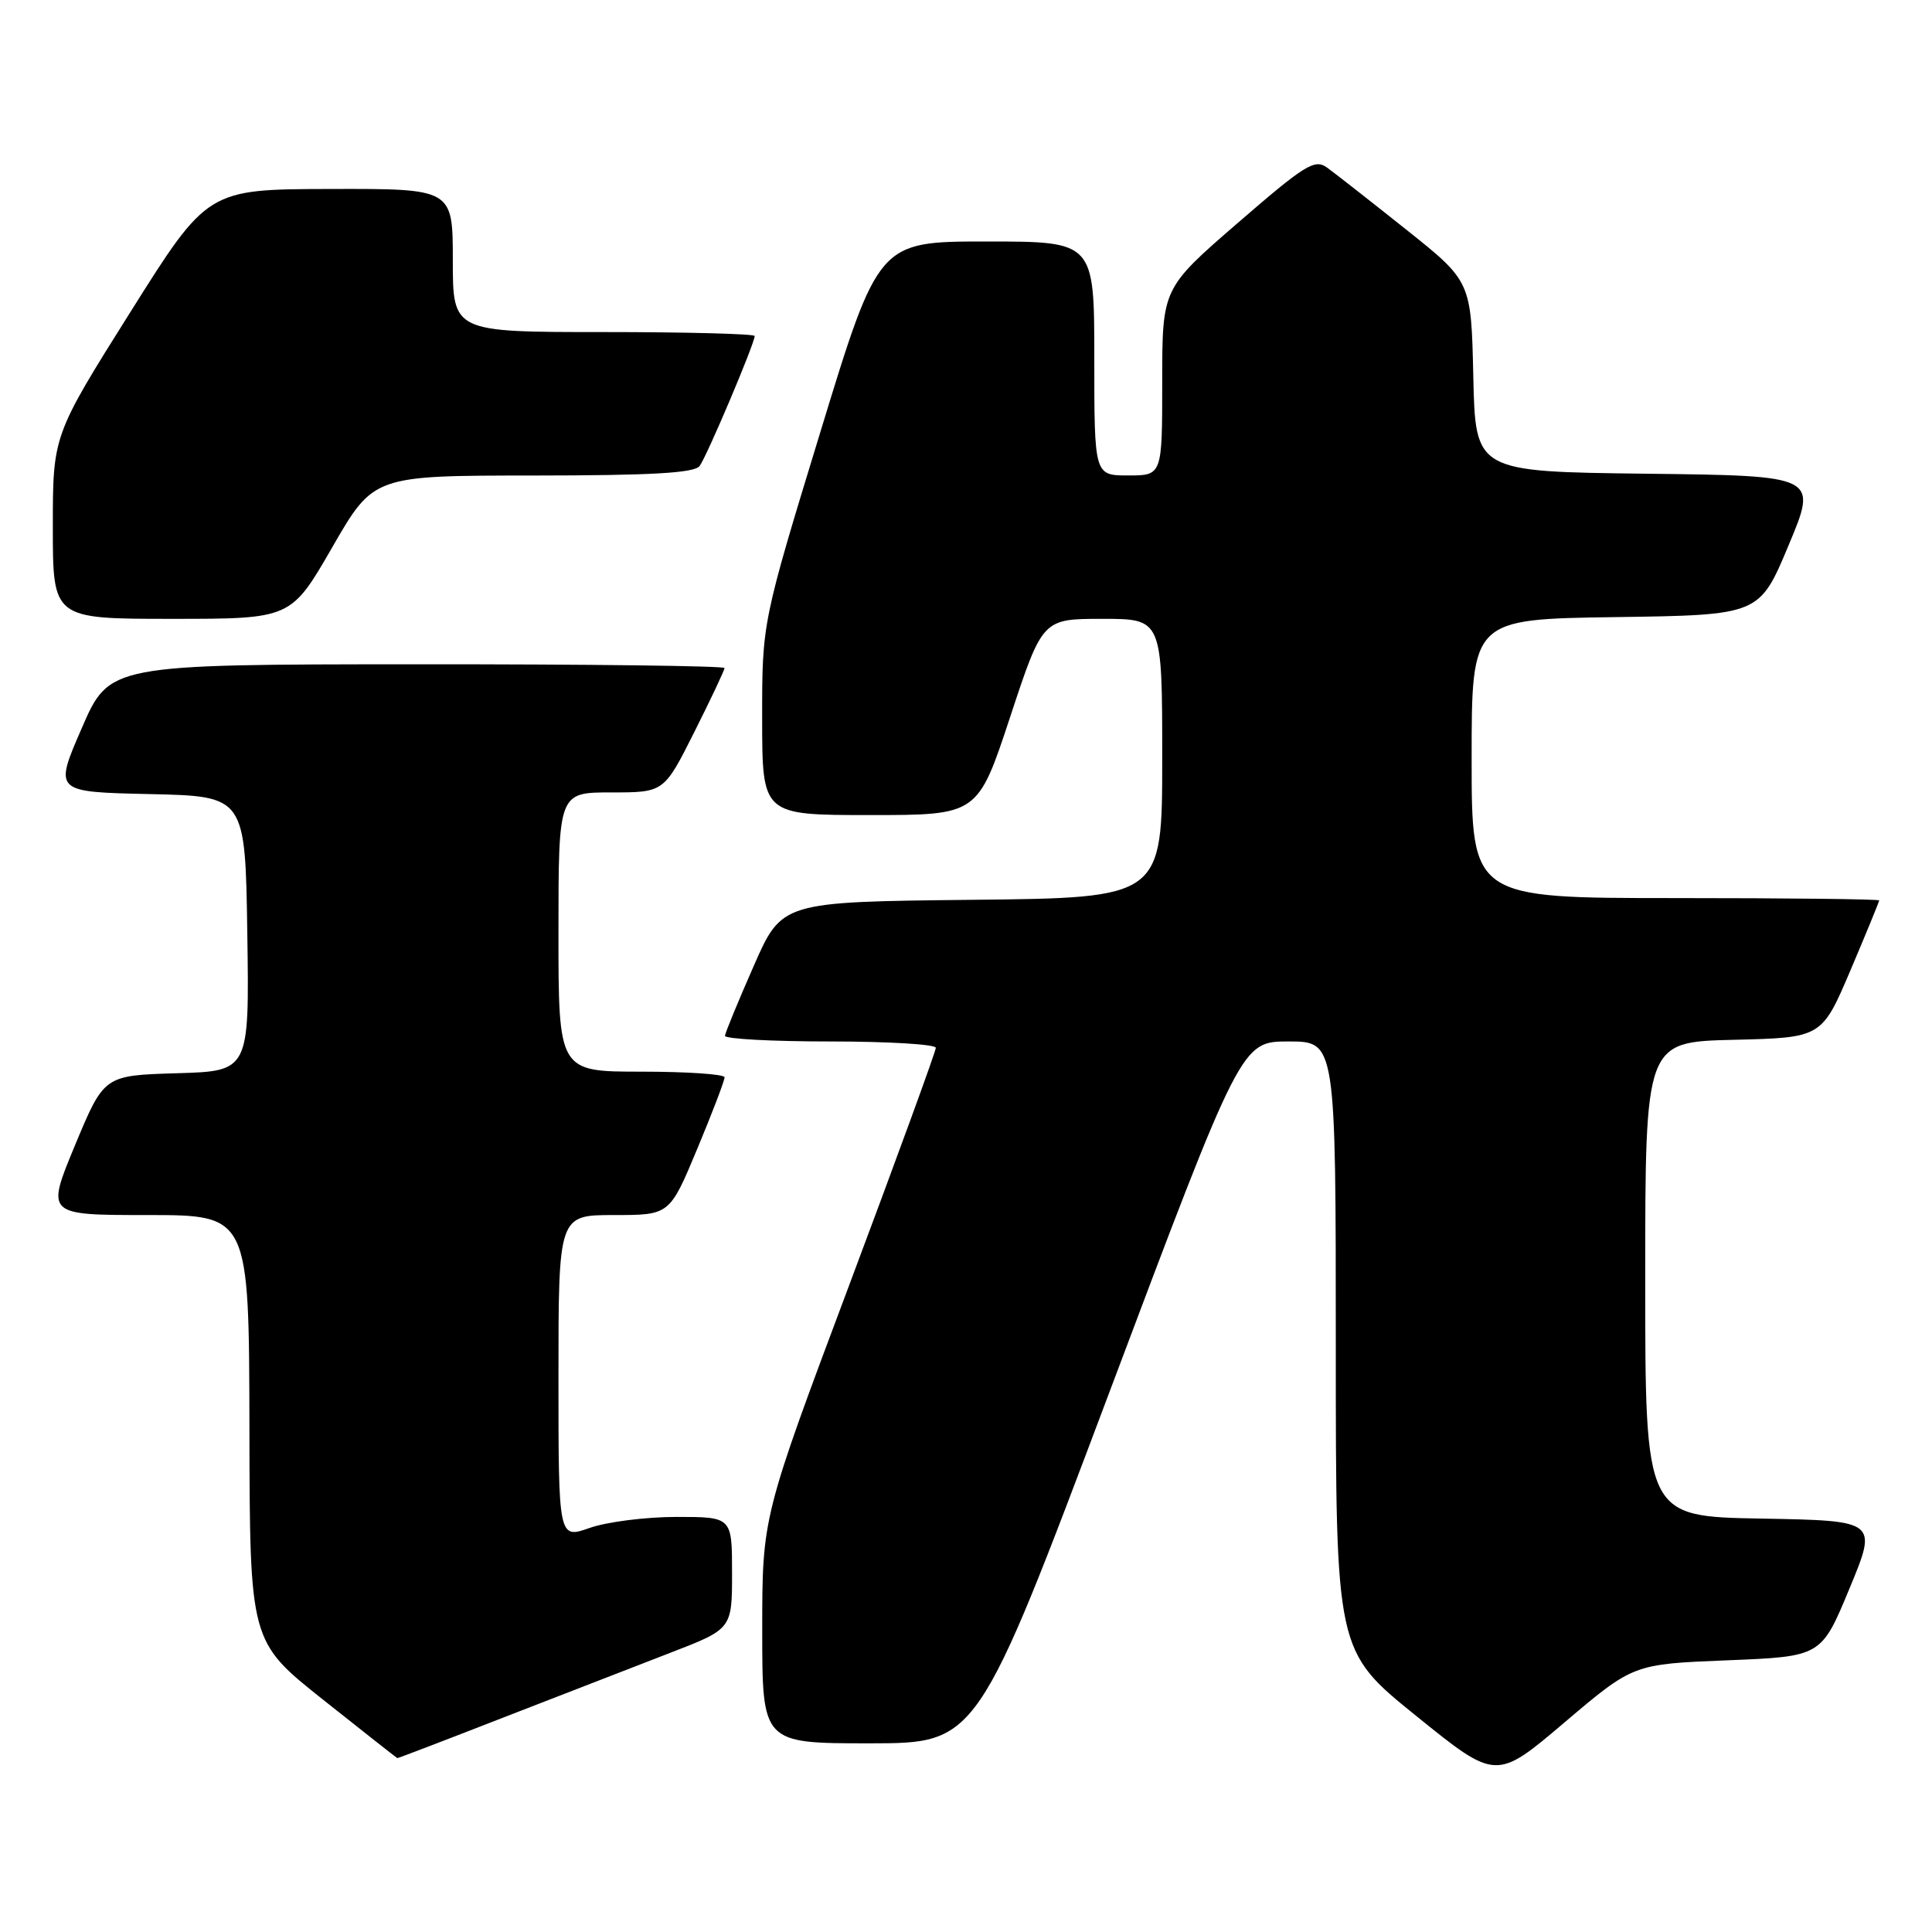 <?xml version="1.0" encoding="UTF-8" standalone="no"?>
<!DOCTYPE svg PUBLIC "-//W3C//DTD SVG 1.1//EN" "http://www.w3.org/Graphics/SVG/1.1/DTD/svg11.dtd" >
<svg xmlns="http://www.w3.org/2000/svg" xmlns:xlink="http://www.w3.org/1999/xlink" version="1.1" viewBox="0 0 256 256">
 <g >
 <path fill="currentColor"
d=" M 228.87 220.00 C 241.33 219.50 241.33 219.50 245.06 210.50 C 248.79 201.50 248.79 201.50 233.40 201.22 C 218.00 200.95 218.00 200.95 218.00 169.51 C 218.00 138.06 218.00 138.06 229.70 137.78 C 241.39 137.50 241.39 137.50 245.20 128.56 C 247.29 123.64 249.00 119.47 249.00 119.31 C 249.00 119.14 236.85 119.00 222.00 119.00 C 195.00 119.00 195.00 119.00 195.00 100.52 C 195.00 82.04 195.00 82.04 214.06 81.77 C 233.13 81.50 233.13 81.50 236.99 72.27 C 240.86 63.04 240.86 63.04 218.18 62.77 C 195.50 62.50 195.50 62.50 195.22 49.89 C 194.94 37.28 194.94 37.28 186.29 30.39 C 181.53 26.60 176.82 22.91 175.82 22.19 C 174.20 21.03 172.90 21.84 164.00 29.55 C 154.00 38.21 154.00 38.21 154.00 50.60 C 154.00 63.00 154.00 63.00 149.50 63.00 C 145.00 63.00 145.00 63.00 145.00 47.50 C 145.00 32.00 145.00 32.00 130.71 32.00 C 116.41 32.00 116.41 32.00 108.70 57.25 C 100.98 82.50 100.98 82.50 100.99 95.25 C 101.00 108.00 101.00 108.00 115.28 108.00 C 129.56 108.00 129.56 108.00 133.85 95.00 C 138.14 82.00 138.14 82.00 146.07 82.00 C 154.00 82.00 154.00 82.00 154.00 100.48 C 154.00 118.97 154.00 118.97 128.80 119.23 C 103.60 119.50 103.60 119.50 99.87 128.00 C 97.81 132.68 96.10 136.84 96.06 137.25 C 96.03 137.66 102.30 138.00 110.00 138.00 C 117.70 138.00 124.00 138.38 124.00 138.84 C 124.00 139.31 118.82 153.49 112.50 170.35 C 101.00 201.01 101.00 201.01 101.00 216.00 C 101.00 231.00 101.00 231.00 115.25 231.00 C 129.50 230.99 129.50 230.99 146.99 184.50 C 164.48 138.00 164.48 138.00 170.74 138.00 C 177.00 138.00 177.00 138.00 177.00 178.38 C 177.00 218.76 177.00 218.76 187.62 227.34 C 198.24 235.93 198.24 235.93 207.33 228.21 C 216.42 220.50 216.42 220.50 228.87 220.00 Z  M 66.65 227.60 C 74.27 224.64 84.21 220.78 88.75 219.03 C 97.00 215.85 97.00 215.85 97.00 208.43 C 97.00 201.00 97.00 201.00 89.63 201.00 C 85.57 201.00 80.39 201.66 78.13 202.46 C 74.00 203.91 74.00 203.91 74.00 182.46 C 74.00 161.00 74.00 161.00 81.36 161.00 C 88.73 161.00 88.73 161.00 92.38 152.25 C 94.39 147.44 96.02 143.16 96.01 142.75 C 96.01 142.34 91.05 142.00 85.00 142.00 C 74.00 142.00 74.00 142.00 74.00 123.50 C 74.00 105.00 74.00 105.00 80.99 105.00 C 87.98 105.00 87.98 105.00 91.99 97.02 C 94.19 92.63 96.00 88.81 96.00 88.52 C 96.00 88.23 77.66 88.01 55.25 88.02 C 14.50 88.04 14.50 88.04 10.83 96.49 C 7.16 104.94 7.16 104.94 19.83 105.22 C 32.50 105.50 32.50 105.50 32.77 123.71 C 33.04 141.93 33.04 141.93 23.42 142.21 C 13.79 142.50 13.79 142.50 9.94 151.75 C 6.10 161.00 6.10 161.00 19.55 161.00 C 33.00 161.00 33.00 161.00 33.05 189.25 C 33.10 217.50 33.10 217.50 42.80 225.21 C 48.13 229.45 52.57 232.94 52.65 232.96 C 52.74 232.98 59.04 230.57 66.65 227.60 Z  M 44.03 72.51 C 49.50 63.02 49.50 63.02 70.63 63.01 C 86.35 63.00 92.00 62.68 92.70 61.75 C 93.65 60.50 100.00 45.50 100.00 44.52 C 100.00 44.24 91.00 44.00 80.00 44.00 C 60.00 44.00 60.00 44.00 60.00 34.50 C 60.00 25.00 60.00 25.00 43.75 25.04 C 27.50 25.08 27.50 25.08 17.25 41.39 C 7.00 57.70 7.00 57.70 7.00 69.85 C 7.00 82.00 7.00 82.00 22.78 82.00 C 38.56 82.00 38.56 82.00 44.03 72.51 Z "/>
</g>
</svg>